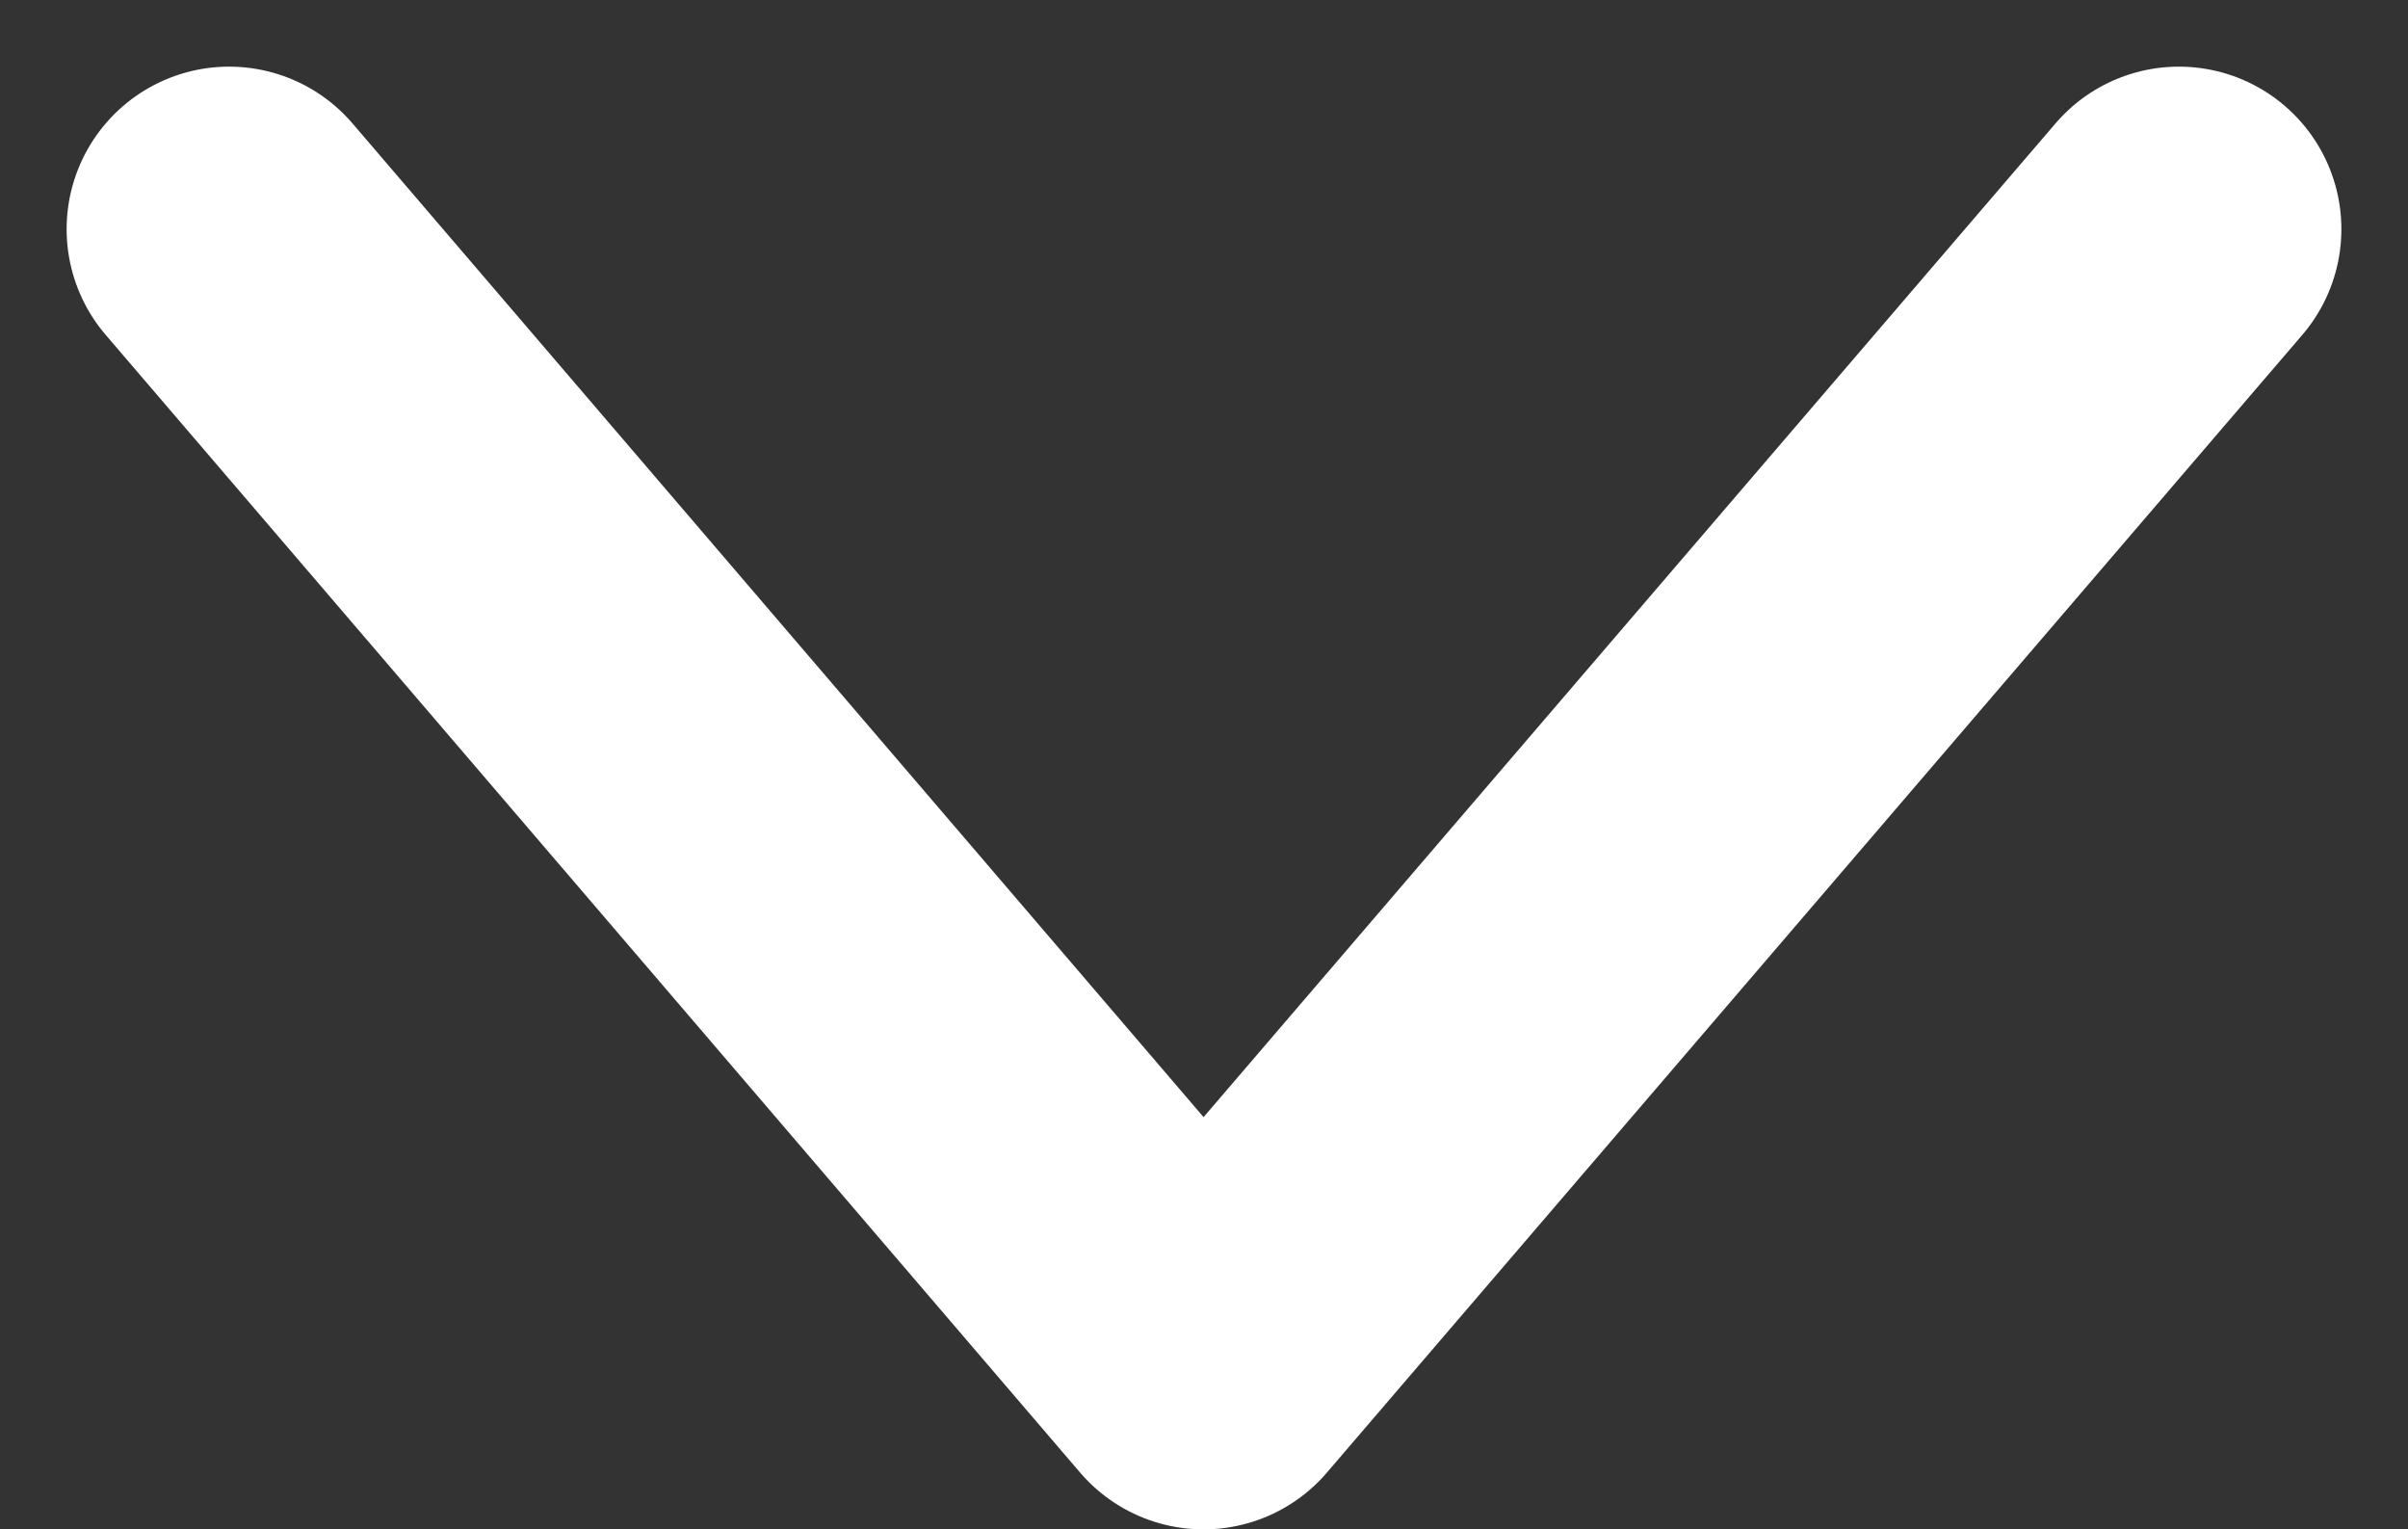 <svg xmlns="http://www.w3.org/2000/svg" width="29.64" height="18.82" viewBox="0 0 29.64 18.82">
  <rect x="0" y="0" width="29.64" height="18.82" fill="#333333" stroke="none"/>
  <path id="layer1" d="M20,26,31.994,40,44,26" transform="translate(-17.18 -23.18)" fill="none" stroke="#fff"
        stroke-linecap="round" stroke-linejoin="round" stroke-miterlimit="10" stroke-width="4"/>
</svg>
